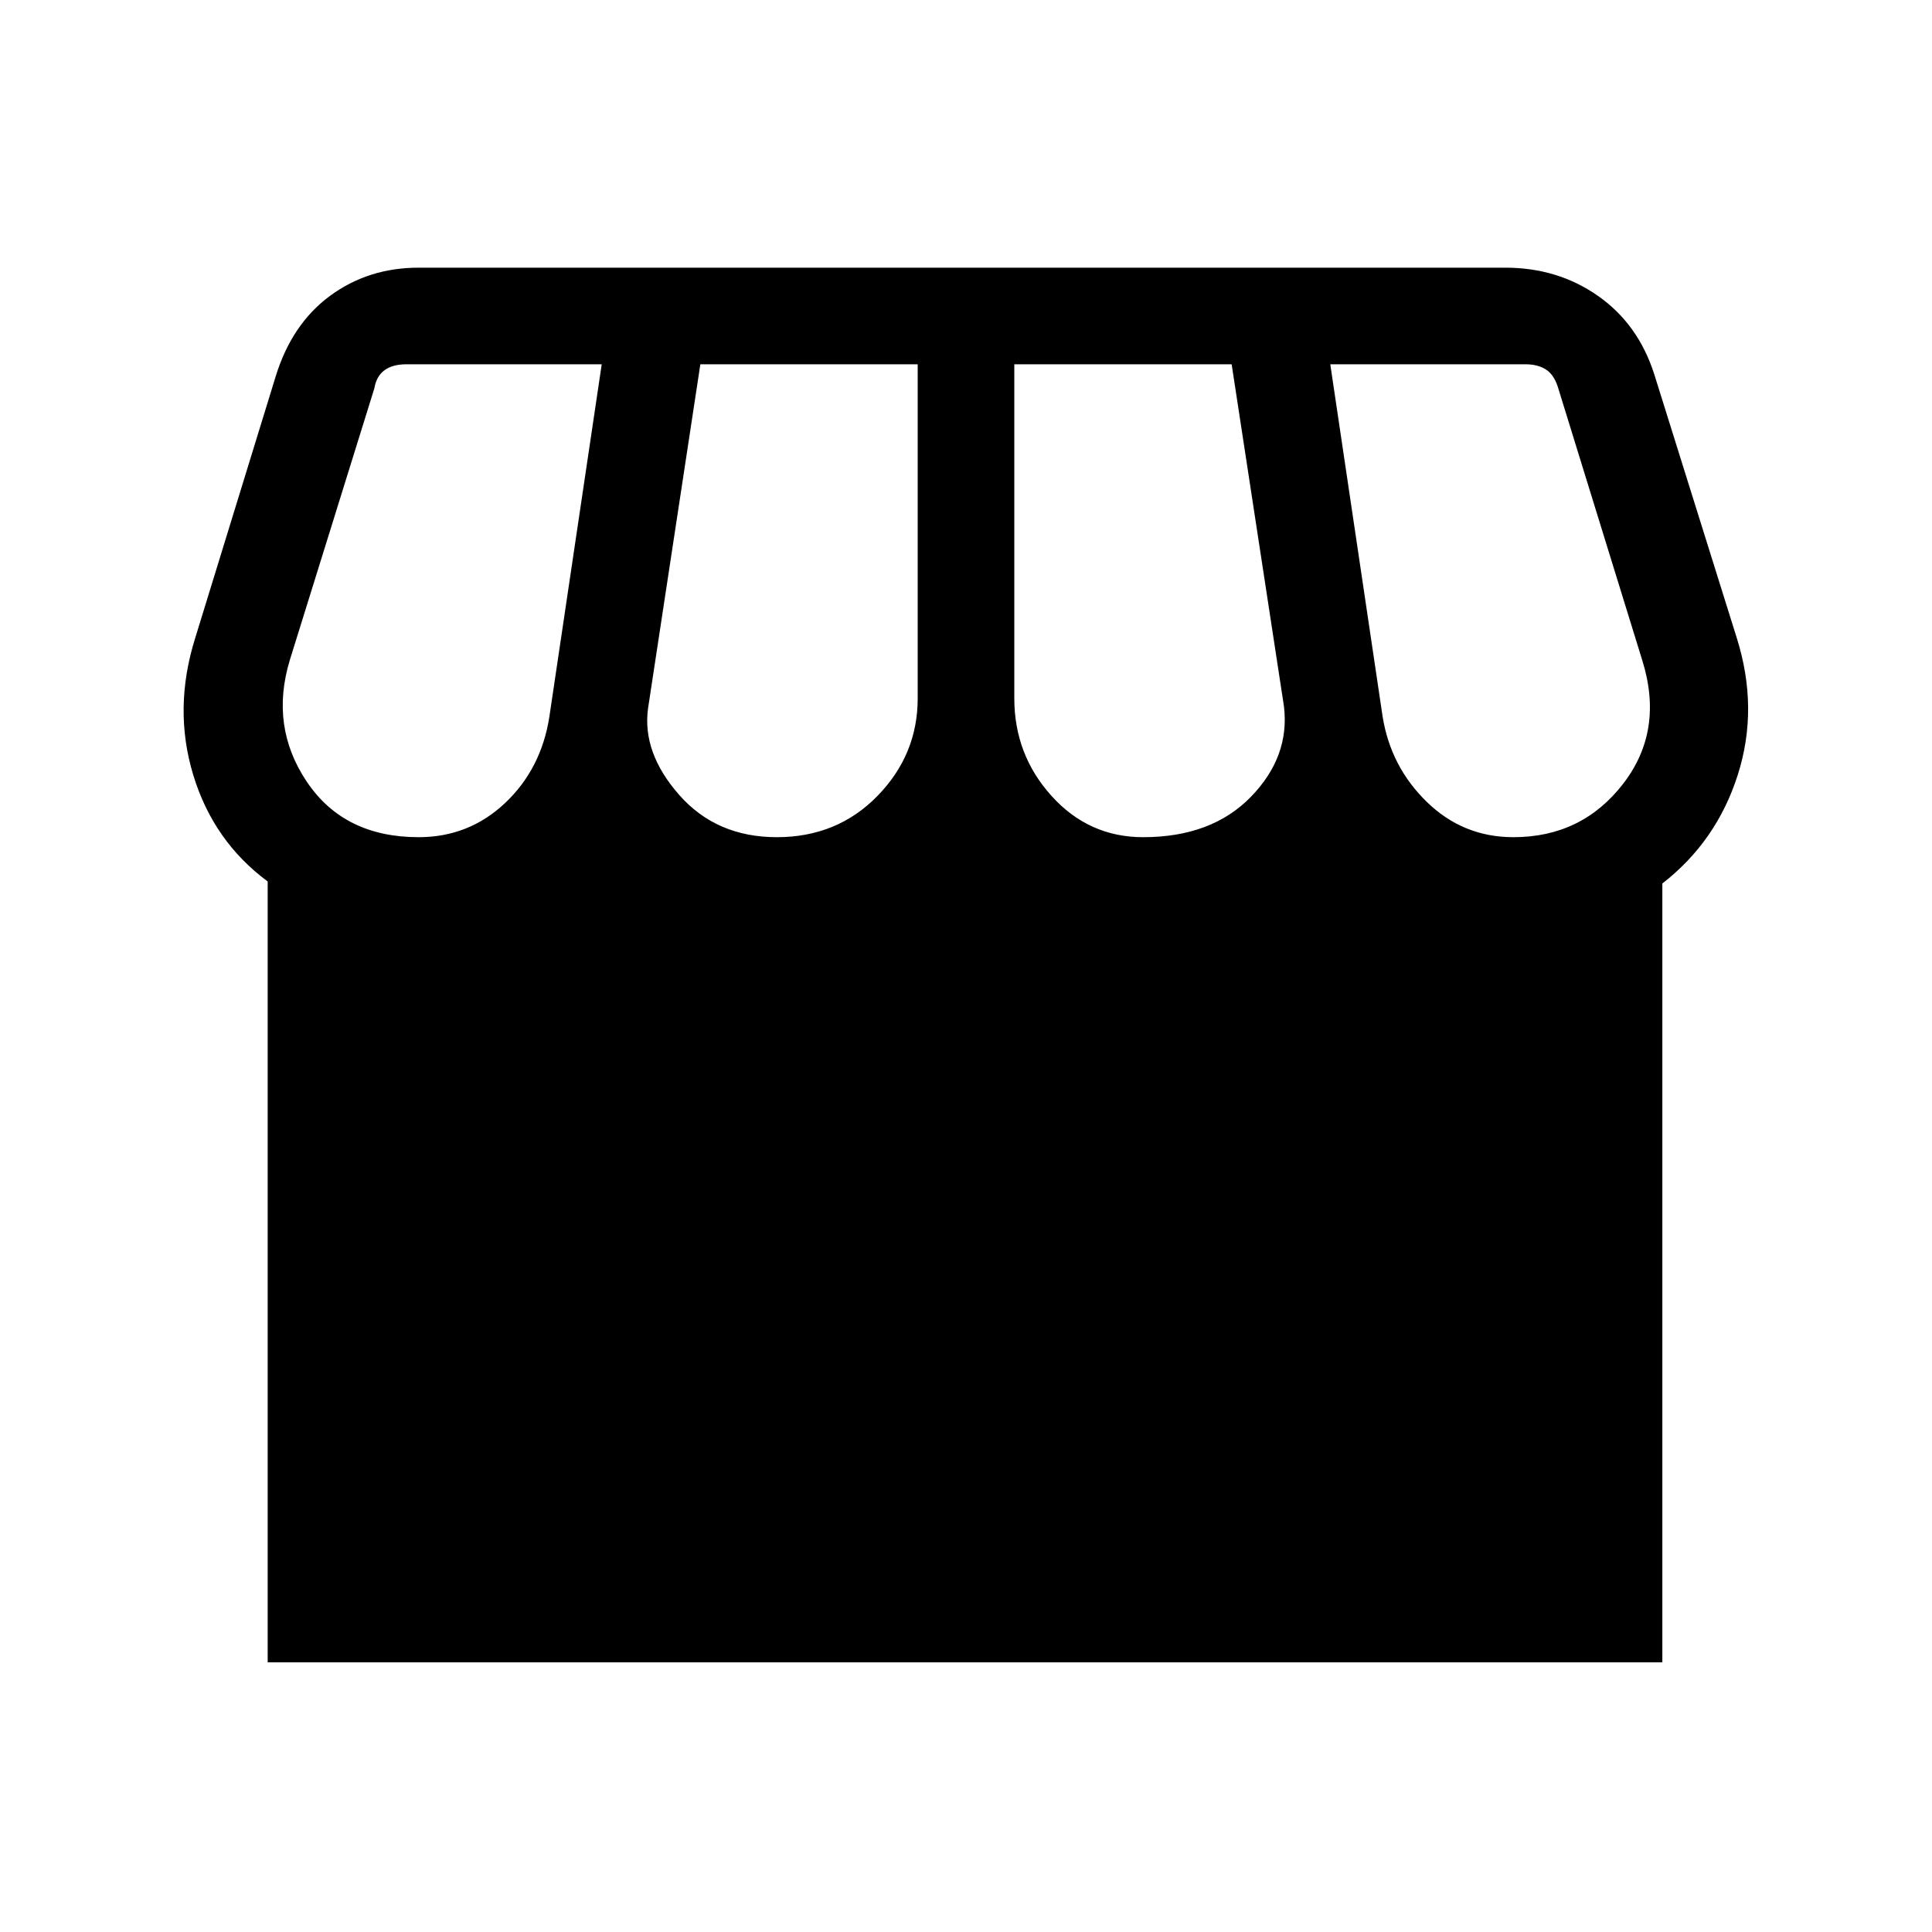 <svg xmlns="http://www.w3.org/2000/svg" height="40" width="40"><path d="M5.542 34.417V18.25Q4.417 17.417 4 16.042Q3.583 14.667 4.042 13.208L5.708 7.792Q6.042 6.708 6.833 6.125Q7.625 5.542 8.667 5.542H31.167Q32.25 5.542 33.083 6.125Q33.917 6.708 34.25 7.75L35.958 13.208Q36.417 14.667 35.979 16.042Q35.542 17.417 34.417 18.292V34.417ZM23.667 17.333Q25.083 17.333 25.896 16.5Q26.708 15.667 26.583 14.625L25.5 7.542H21V14.458Q21 15.625 21.771 16.479Q22.542 17.333 23.667 17.333ZM16.083 17.333Q17.333 17.333 18.167 16.479Q19 15.625 19 14.458V7.542H14.5L13.417 14.667Q13.292 15.583 14.062 16.458Q14.833 17.333 16.083 17.333ZM8.667 17.333Q9.708 17.333 10.458 16.625Q11.208 15.917 11.375 14.833L12.458 7.542H8.417Q8.125 7.542 7.958 7.667Q7.792 7.792 7.75 8.042L6 13.667Q5.583 15.042 6.354 16.188Q7.125 17.333 8.667 17.333ZM31.333 17.333Q32.75 17.333 33.604 16.229Q34.458 15.125 34 13.667L32.25 8Q32.167 7.75 32 7.646Q31.833 7.542 31.583 7.542H27.542L28.625 14.833Q28.792 15.875 29.542 16.604Q30.292 17.333 31.333 17.333Z"/></svg>